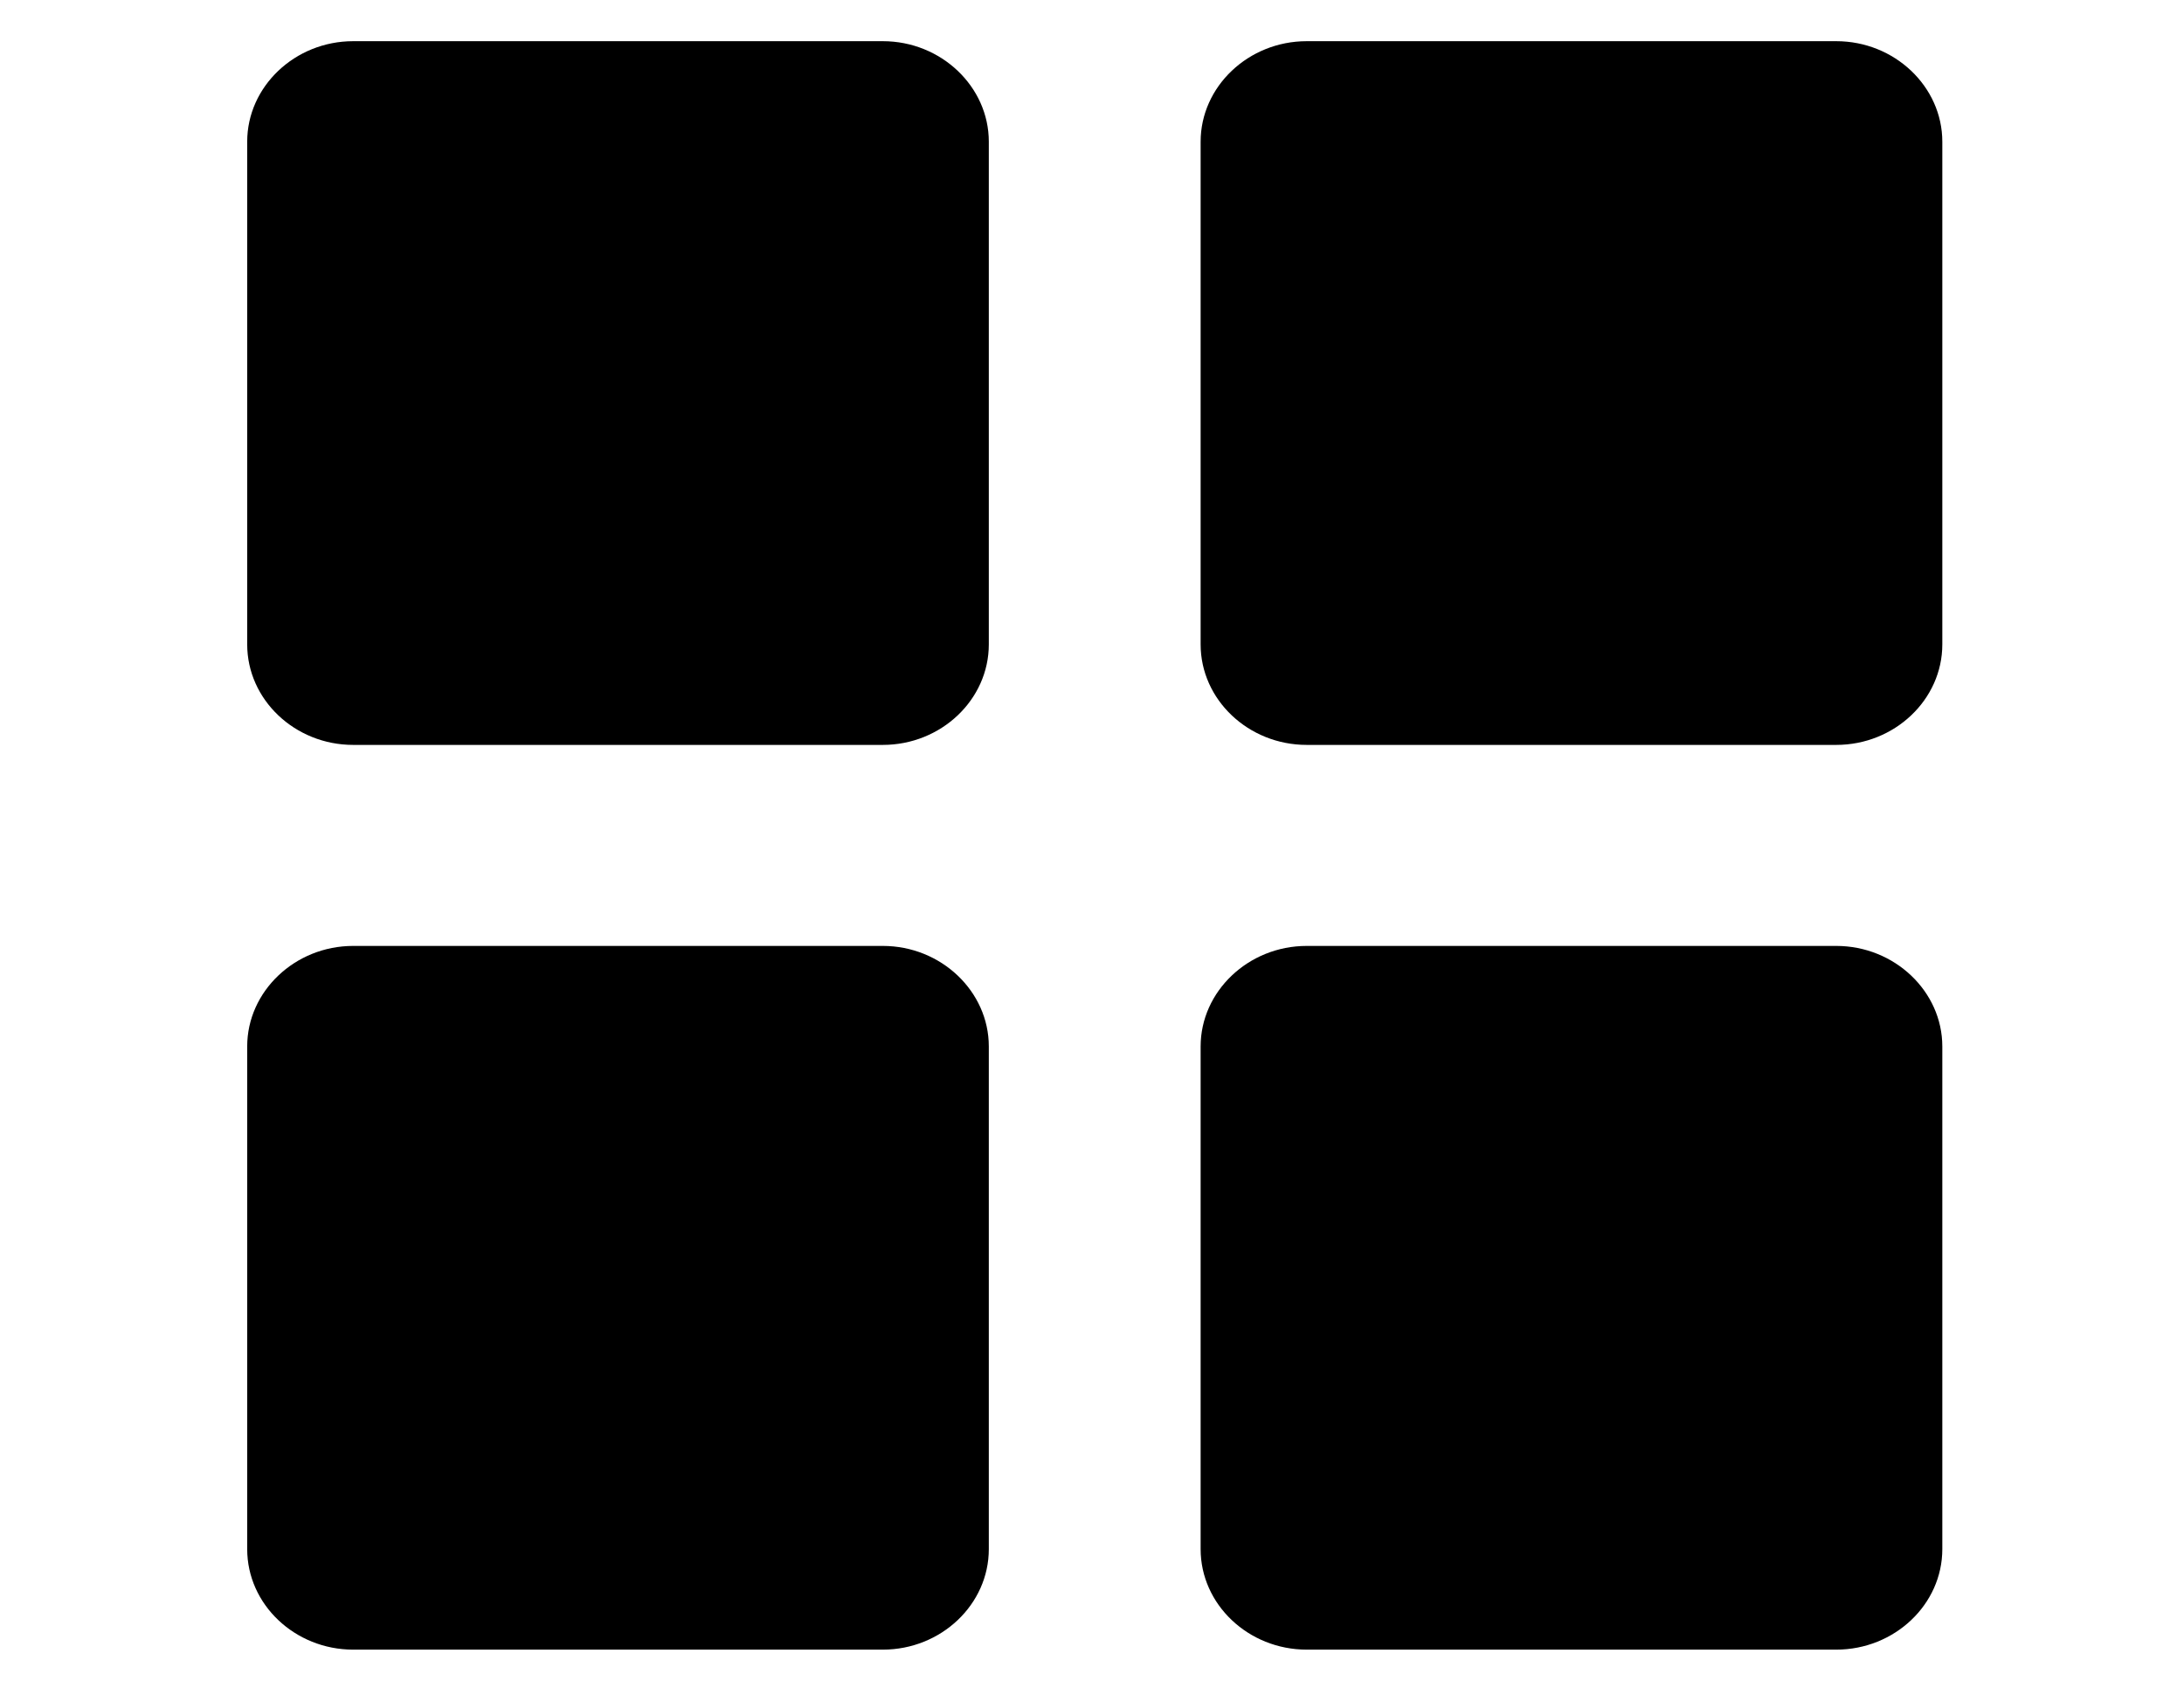 <?xml version="1.0" encoding="utf-8"?>
<!-- Generator: Adobe Illustrator 15.1.0, SVG Export Plug-In . SVG Version: 6.00 Build 0)  -->
<!DOCTYPE svg PUBLIC "-//W3C//DTD SVG 1.1//EN" "http://www.w3.org/Graphics/SVG/1.1/DTD/svg11.dtd">
<svg version="1.1" id="Layer_1" xmlns="http://www.w3.org/2000/svg" xmlns:xlink="http://www.w3.org/1999/xlink" x="0px" y="0px"
	 width="792px" height="612px" viewBox="0 0 792 612" enable-background="new 0 0 792 612" xml:space="preserve">
<g>
	<g>
		<path d="M320.15,14.934H128.072c-21.125,0-38.429,16.453-38.429,36.452v182.262c0,20.052,17.304,36.449,38.429,36.449H320.15
			c21.126,0,38.431-16.397,38.431-36.449V51.386C358.582,31.387,341.276,14.934,320.15,14.934z M665.894,14.934H473.855
			c-21.145,0-38.463,16.453-38.463,36.452v182.262c0,20.052,17.322,36.449,38.463,36.449h192.038
			c21.145,0,38.464-16.397,38.464-36.449V51.386C704.357,31.387,687.035,14.934,665.894,14.934z M320.15,342.986H128.072
			c-21.125,0-38.429,16.486-38.429,36.45v182.263c0,20.065,17.304,36.447,38.429,36.447H320.15
			c21.126,0,38.431-16.382,38.431-36.447V379.437C358.582,359.473,341.276,342.986,320.15,342.986z M665.894,342.986H473.855
			c-21.145,0-38.463,16.486-38.463,36.45v182.263c0,20.065,17.322,36.447,38.463,36.447h192.038
			c21.145,0,38.464-16.382,38.464-36.447V379.437C704.357,359.473,687.035,342.986,665.894,342.986z"/>
	</g>
</g>
</svg>
